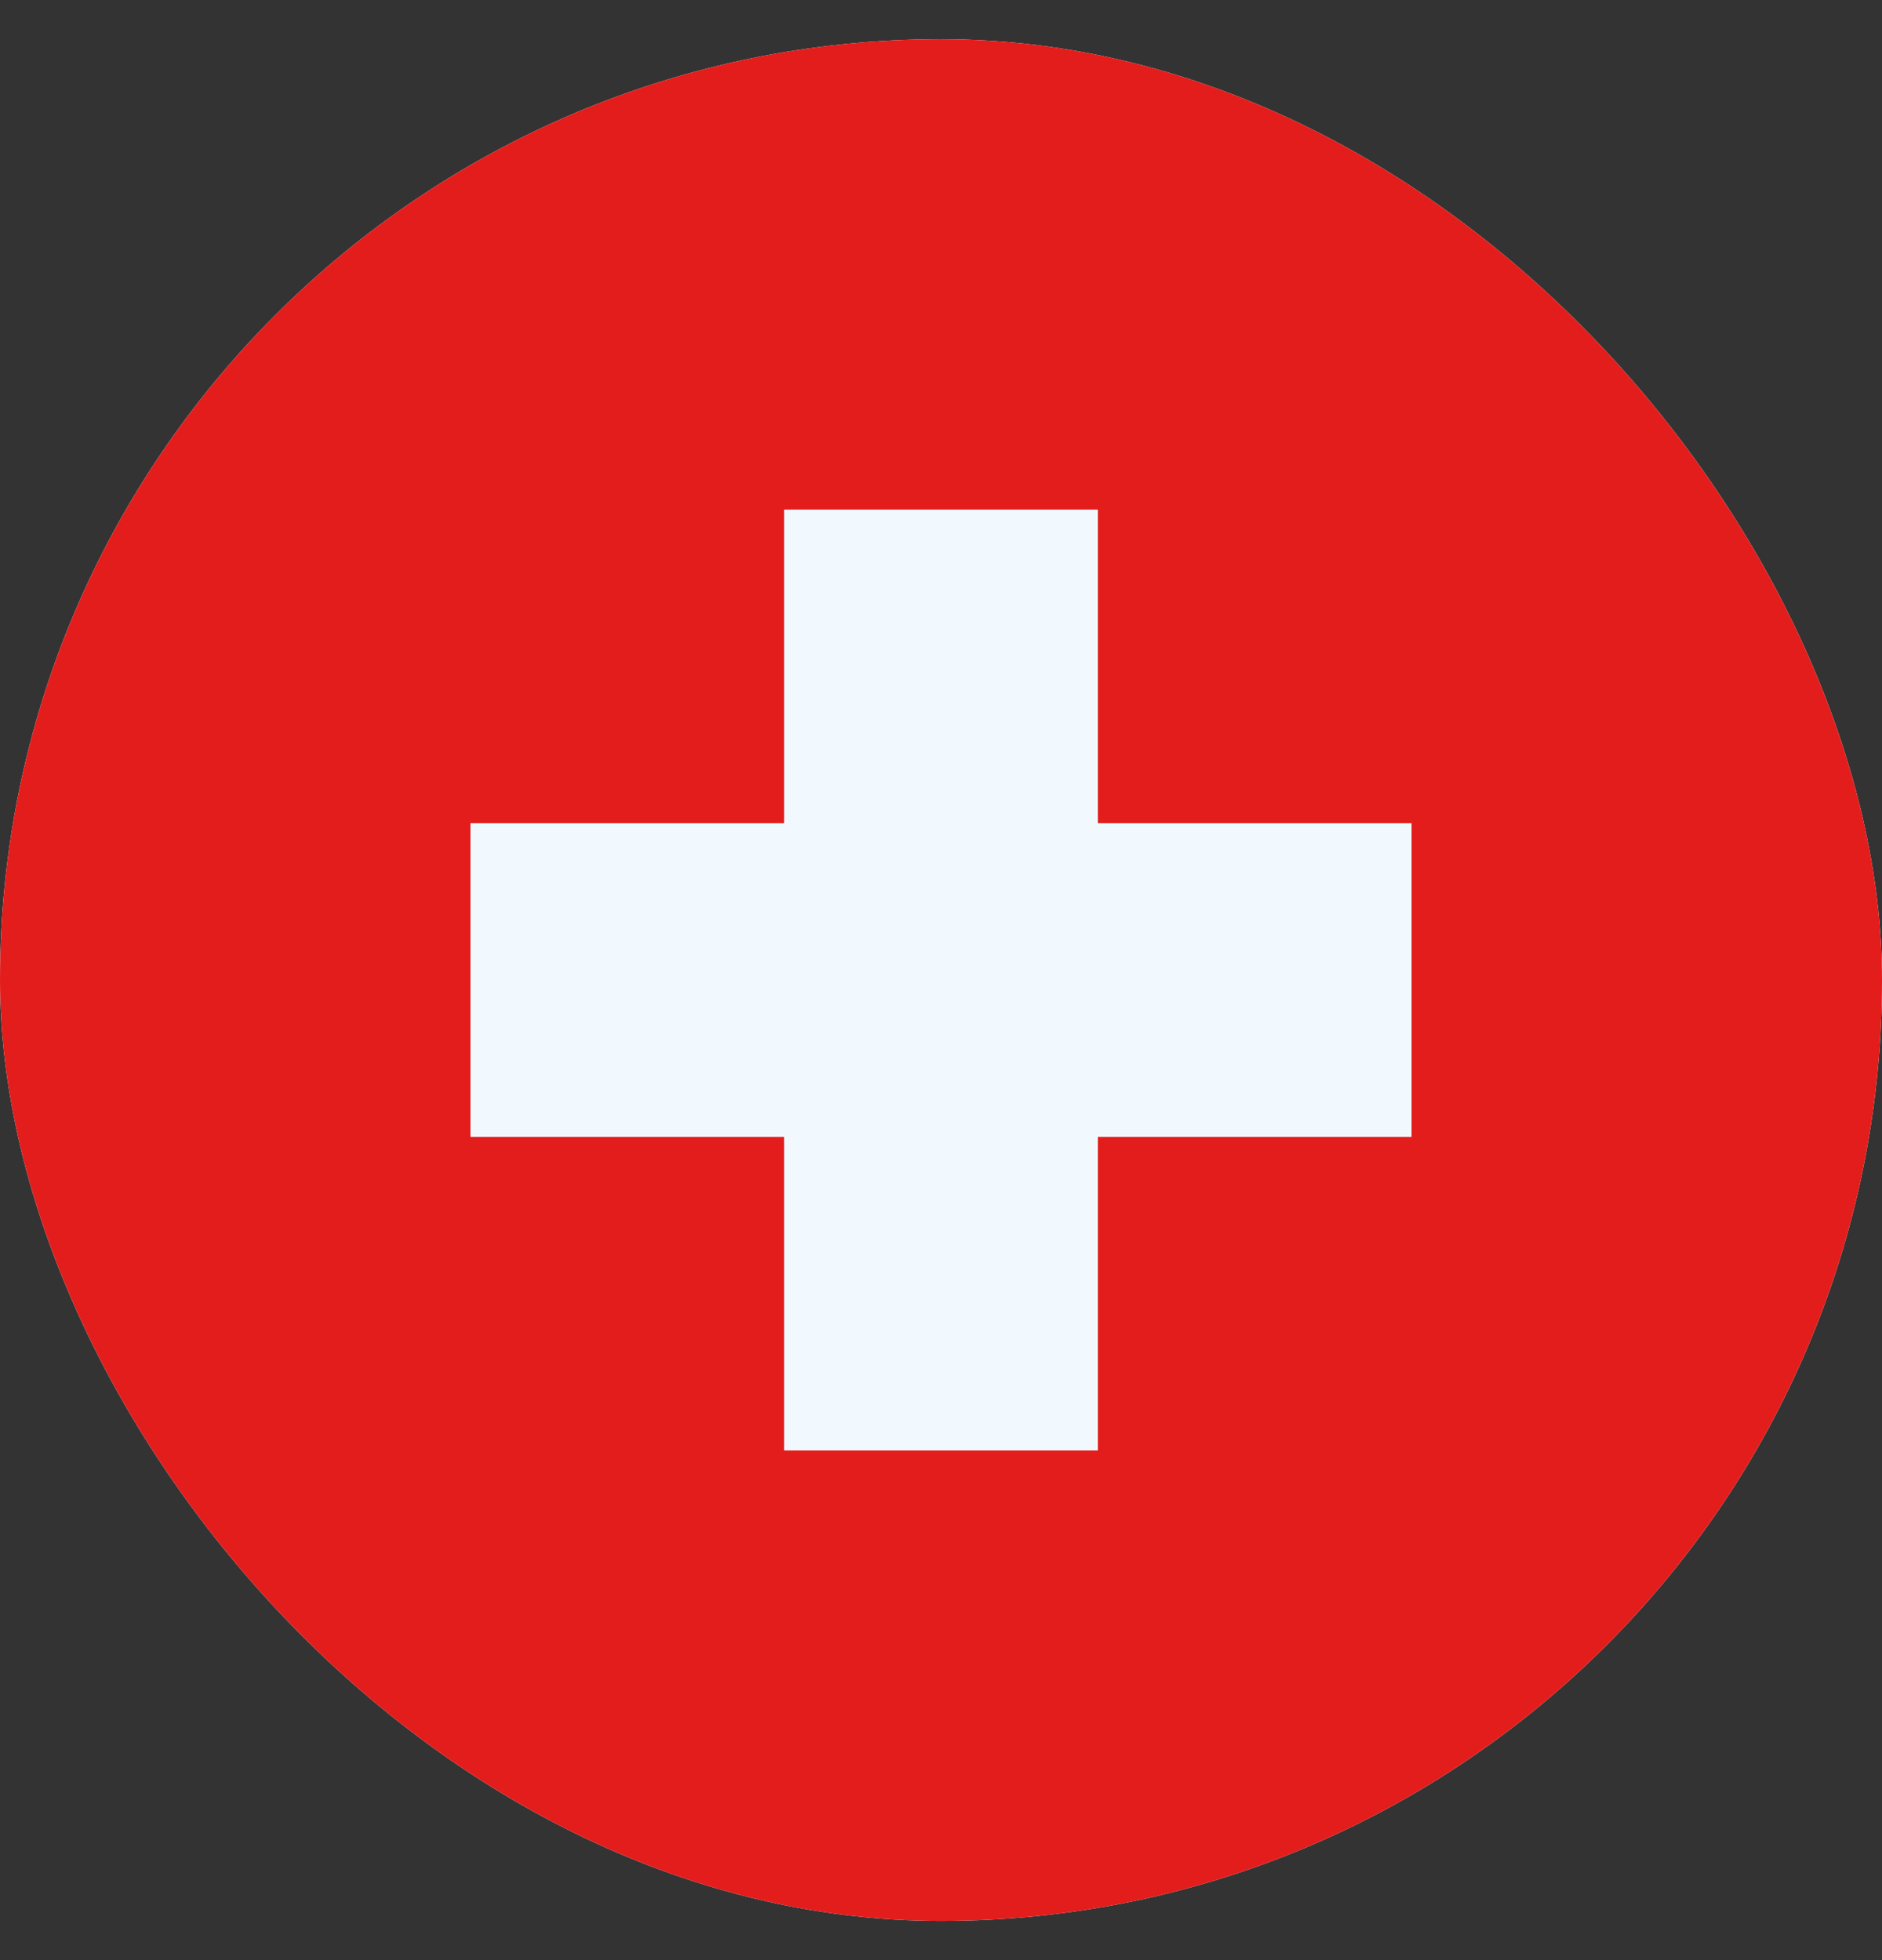<svg width="24" height="25" viewBox="0 0 24 25" fill="none" xmlns="http://www.w3.org/2000/svg">
<rect x="0" y="0" width="24" height="25" fill="#333333" stroke="none"/>
<g clip-path="url(#clip0_218_1325)">
<rect y="0.5" width="24" height="24" rx="12" fill="white"/>
<path fill-rule="evenodd" clip-rule="evenodd" d="M0 0.5V24.5H24V0.5H0Z" fill="#E31D1C"/>
<mask id="mask0_218_1325" style="mask-type:luminance" maskUnits="userSpaceOnUse" x="0" y="0" width="24" height="25">
<path fill-rule="evenodd" clip-rule="evenodd" d="M0 0.5V24.5H24V0.5H0Z" fill="white"/>
</mask>
<g mask="url(#mask0_218_1325)">
<path fill-rule="evenodd" clip-rule="evenodd" d="M14 6.5H10V10.5H6V14.5H10V18.5H14V14.5H18V10.5H14V6.5Z" fill="#F1F9FF"/>
</g>
</g>
<defs>
<clipPath id="clip0_218_1325">
<rect y="0.5" width="24" height="24" rx="12" fill="white"/>
</clipPath>
</defs>
</svg>
